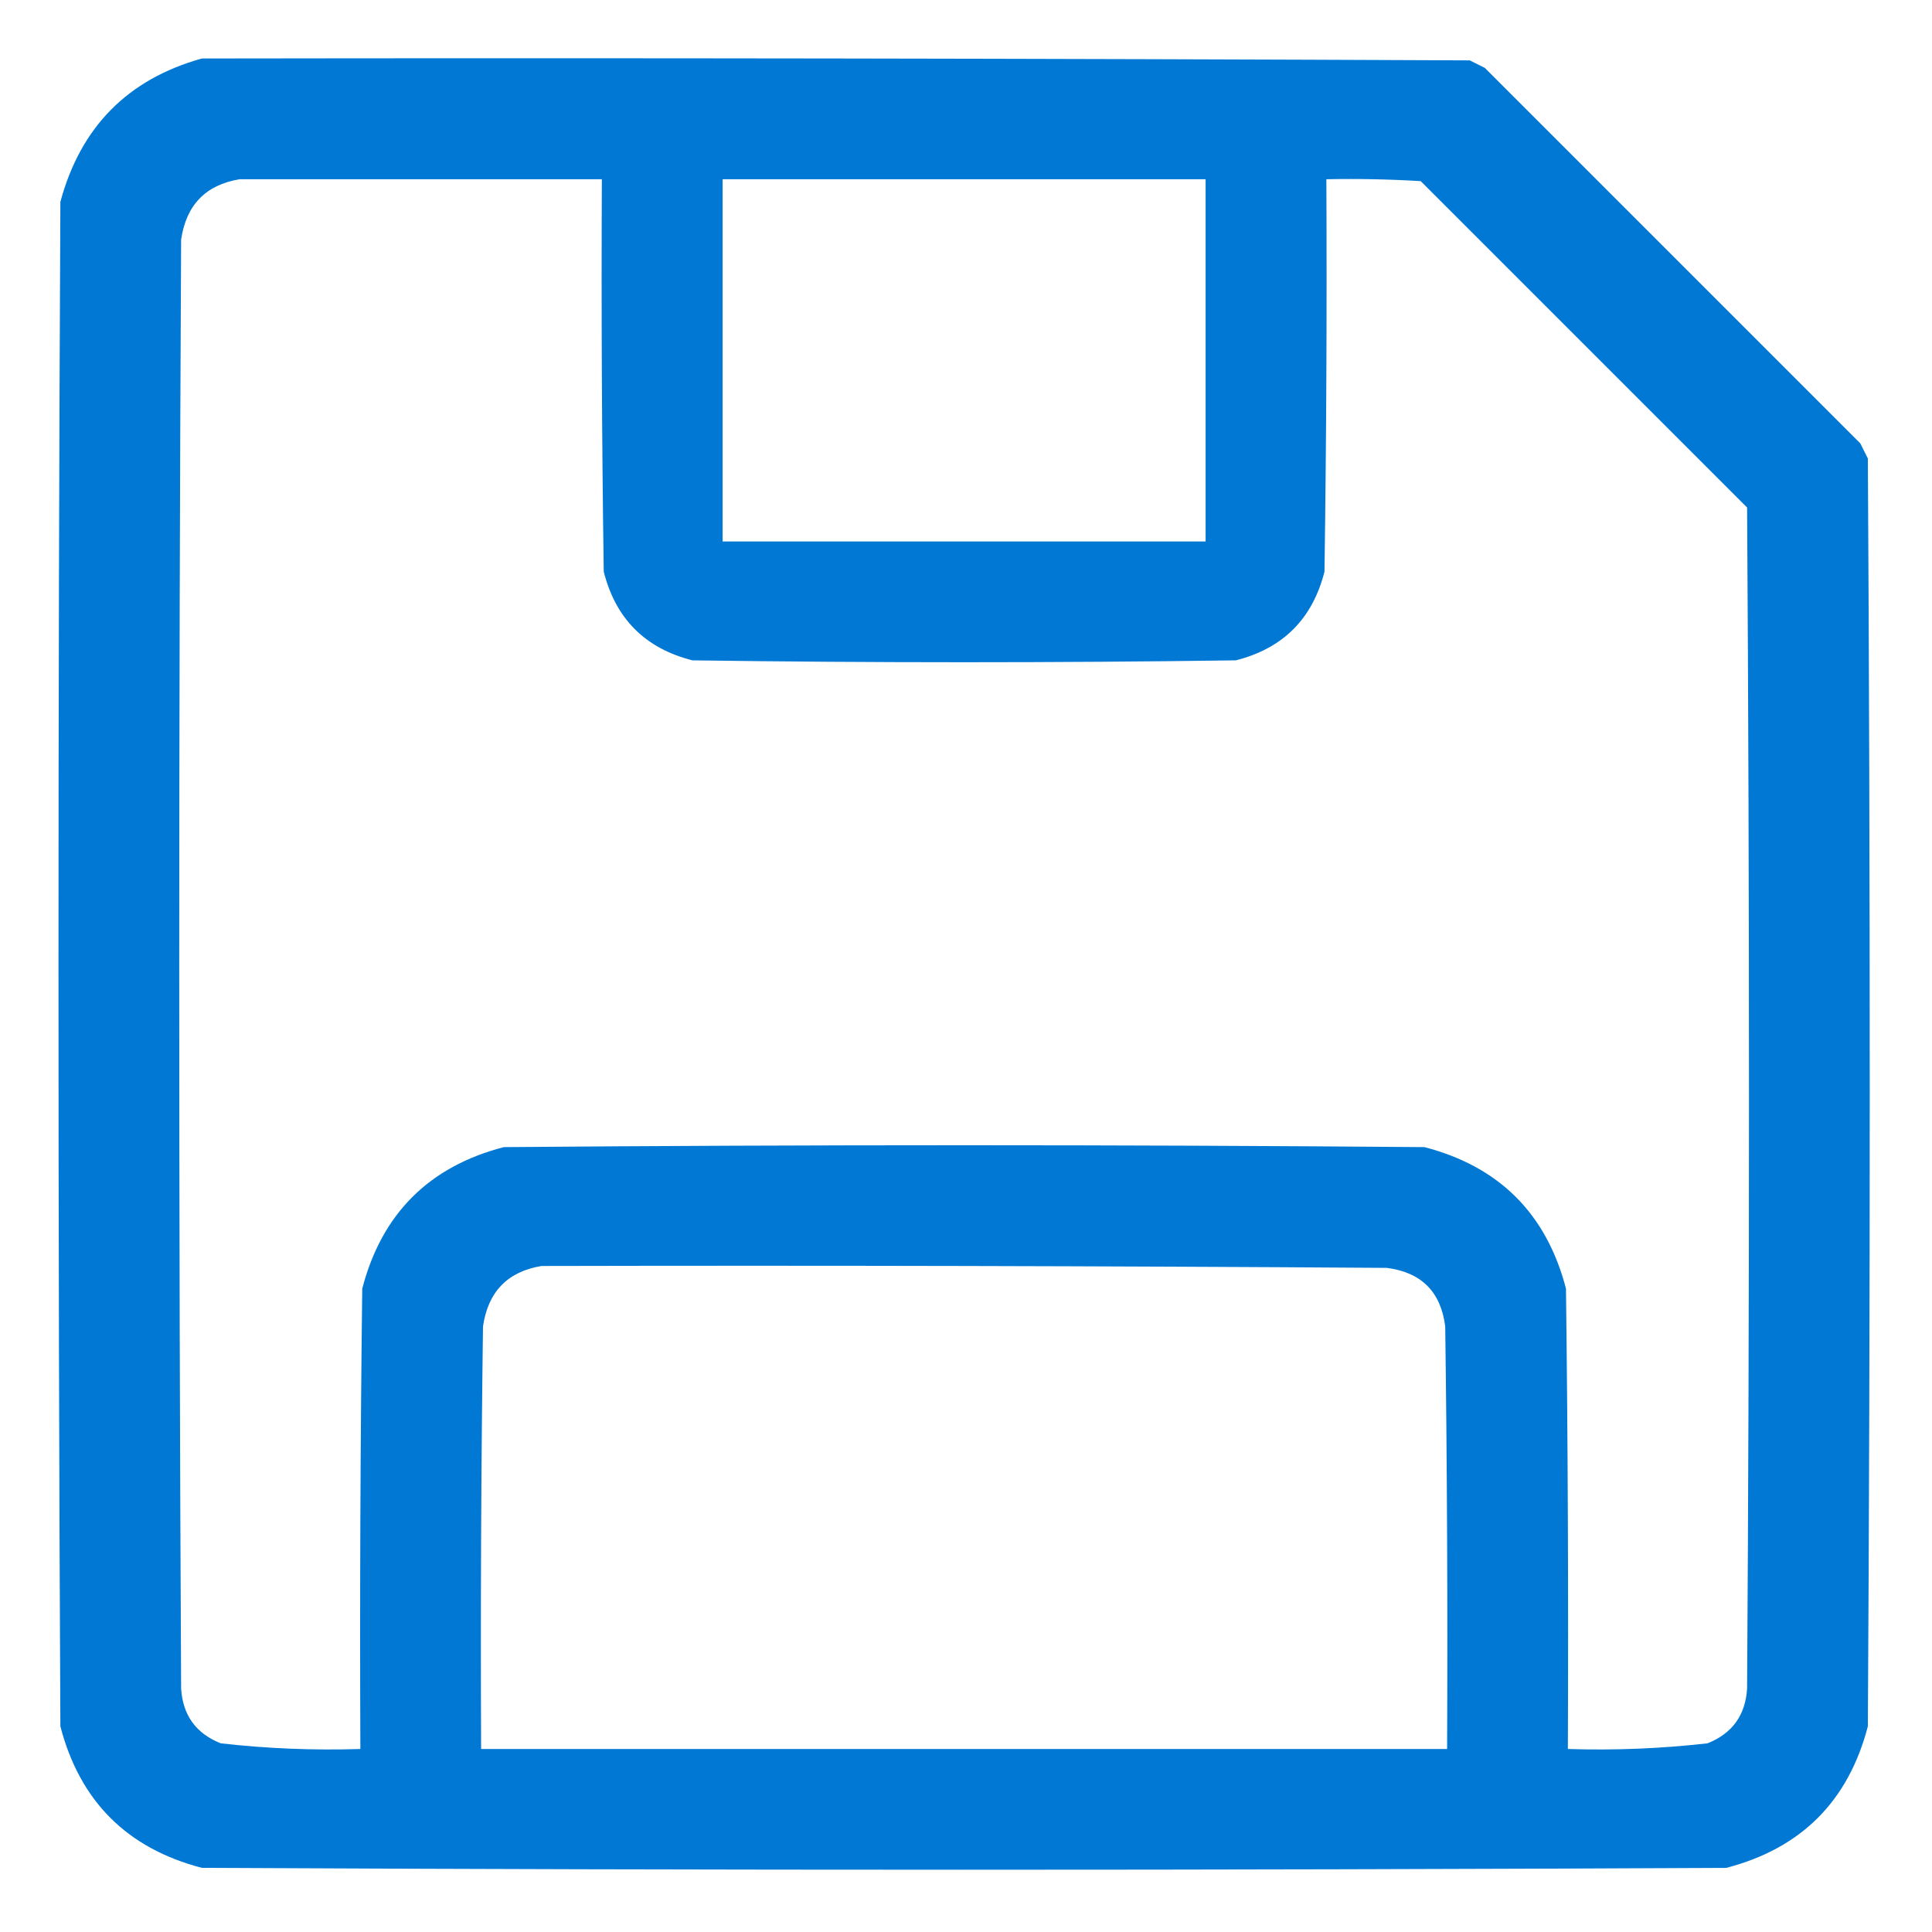 <?xml version="1.0" encoding="UTF-8"?>
<!DOCTYPE svg PUBLIC "-//W3C//DTD SVG 1.1//EN" "http://www.w3.org/Graphics/SVG/1.1/DTD/svg11.dtd">
<svg xmlns="http://www.w3.org/2000/svg" version="1.1" width="512px" height="512px" style="shape-rendering:geometricPrecision; text-rendering:geometricPrecision; image-rendering:optimizeQuality; fill-rule:evenodd; clip-rule:evenodd" xmlns:xlink="http://www.w3.org/1999/xlink">
    <g>
        <path style="opacity:0.994" fill="#0078d4" d="M 53.5,15.5 C 165.5,15.333 277.5,15.5 389.5,16C 390.833,16.667 392.167,17.333 393.5,18C 426.667,51.167 459.833,84.333 493,117.5C 493.667,118.833 494.333,120.167 495,121.5C 495.667,233.5 495.667,345.5 495,457.5C 489.833,477.333 477.333,489.833 457.5,495C 322.833,495.667 188.167,495.667 53.5,495C 33.667,489.833 21.167,477.333 16,457.5C 15.333,322.833 15.333,188.167 16,53.5C 21.349,33.652 33.849,20.985 53.5,15.5 Z M 63.5,47.5 C 95.5,47.5 127.5,47.5 159.5,47.5C 159.333,82.168 159.5,116.835 160,151.5C 163.167,164 171,171.833 183.5,175C 231.5,175.667 279.5,175.667 327.5,175C 340,171.833 347.833,164 351,151.5C 351.5,116.835 351.667,82.168 351.5,47.5C 359.84,47.334 368.173,47.5 376.5,48C 405.333,76.833 434.167,105.667 463,134.5C 463.667,238.833 463.667,343.167 463,447.5C 462.553,454.566 459.053,459.399 452.5,462C 440.22,463.394 427.886,463.894 415.5,463.5C 415.667,422.832 415.5,382.165 415,341.5C 409.833,321.667 397.333,309.167 377.5,304C 296.167,303.333 214.833,303.333 133.5,304C 113.667,309.167 101.167,321.667 96,341.5C 95.5,382.165 95.333,422.832 95.5,463.5C 83.114,463.894 70.78,463.394 58.5,462C 51.947,459.399 48.447,454.566 48,447.5C 47.333,319.5 47.333,191.5 48,63.5C 49.346,54.322 54.513,48.989 63.5,47.5 Z M 191.5,47.5 C 234.167,47.5 276.833,47.5 319.5,47.5C 319.5,79.5 319.5,111.5 319.5,143.5C 276.833,143.5 234.167,143.5 191.5,143.5C 191.5,111.5 191.5,79.5 191.5,47.5 Z M 143.5,335.5 C 218.167,335.333 292.834,335.5 367.5,336C 376.667,337.167 381.833,342.333 383,351.5C 383.5,388.832 383.667,426.165 383.5,463.5C 298.167,463.5 212.833,463.5 127.5,463.5C 127.333,426.165 127.5,388.832 128,351.5C 129.346,342.322 134.513,336.989 143.5,335.5 Z" />
    </g>
</svg>
